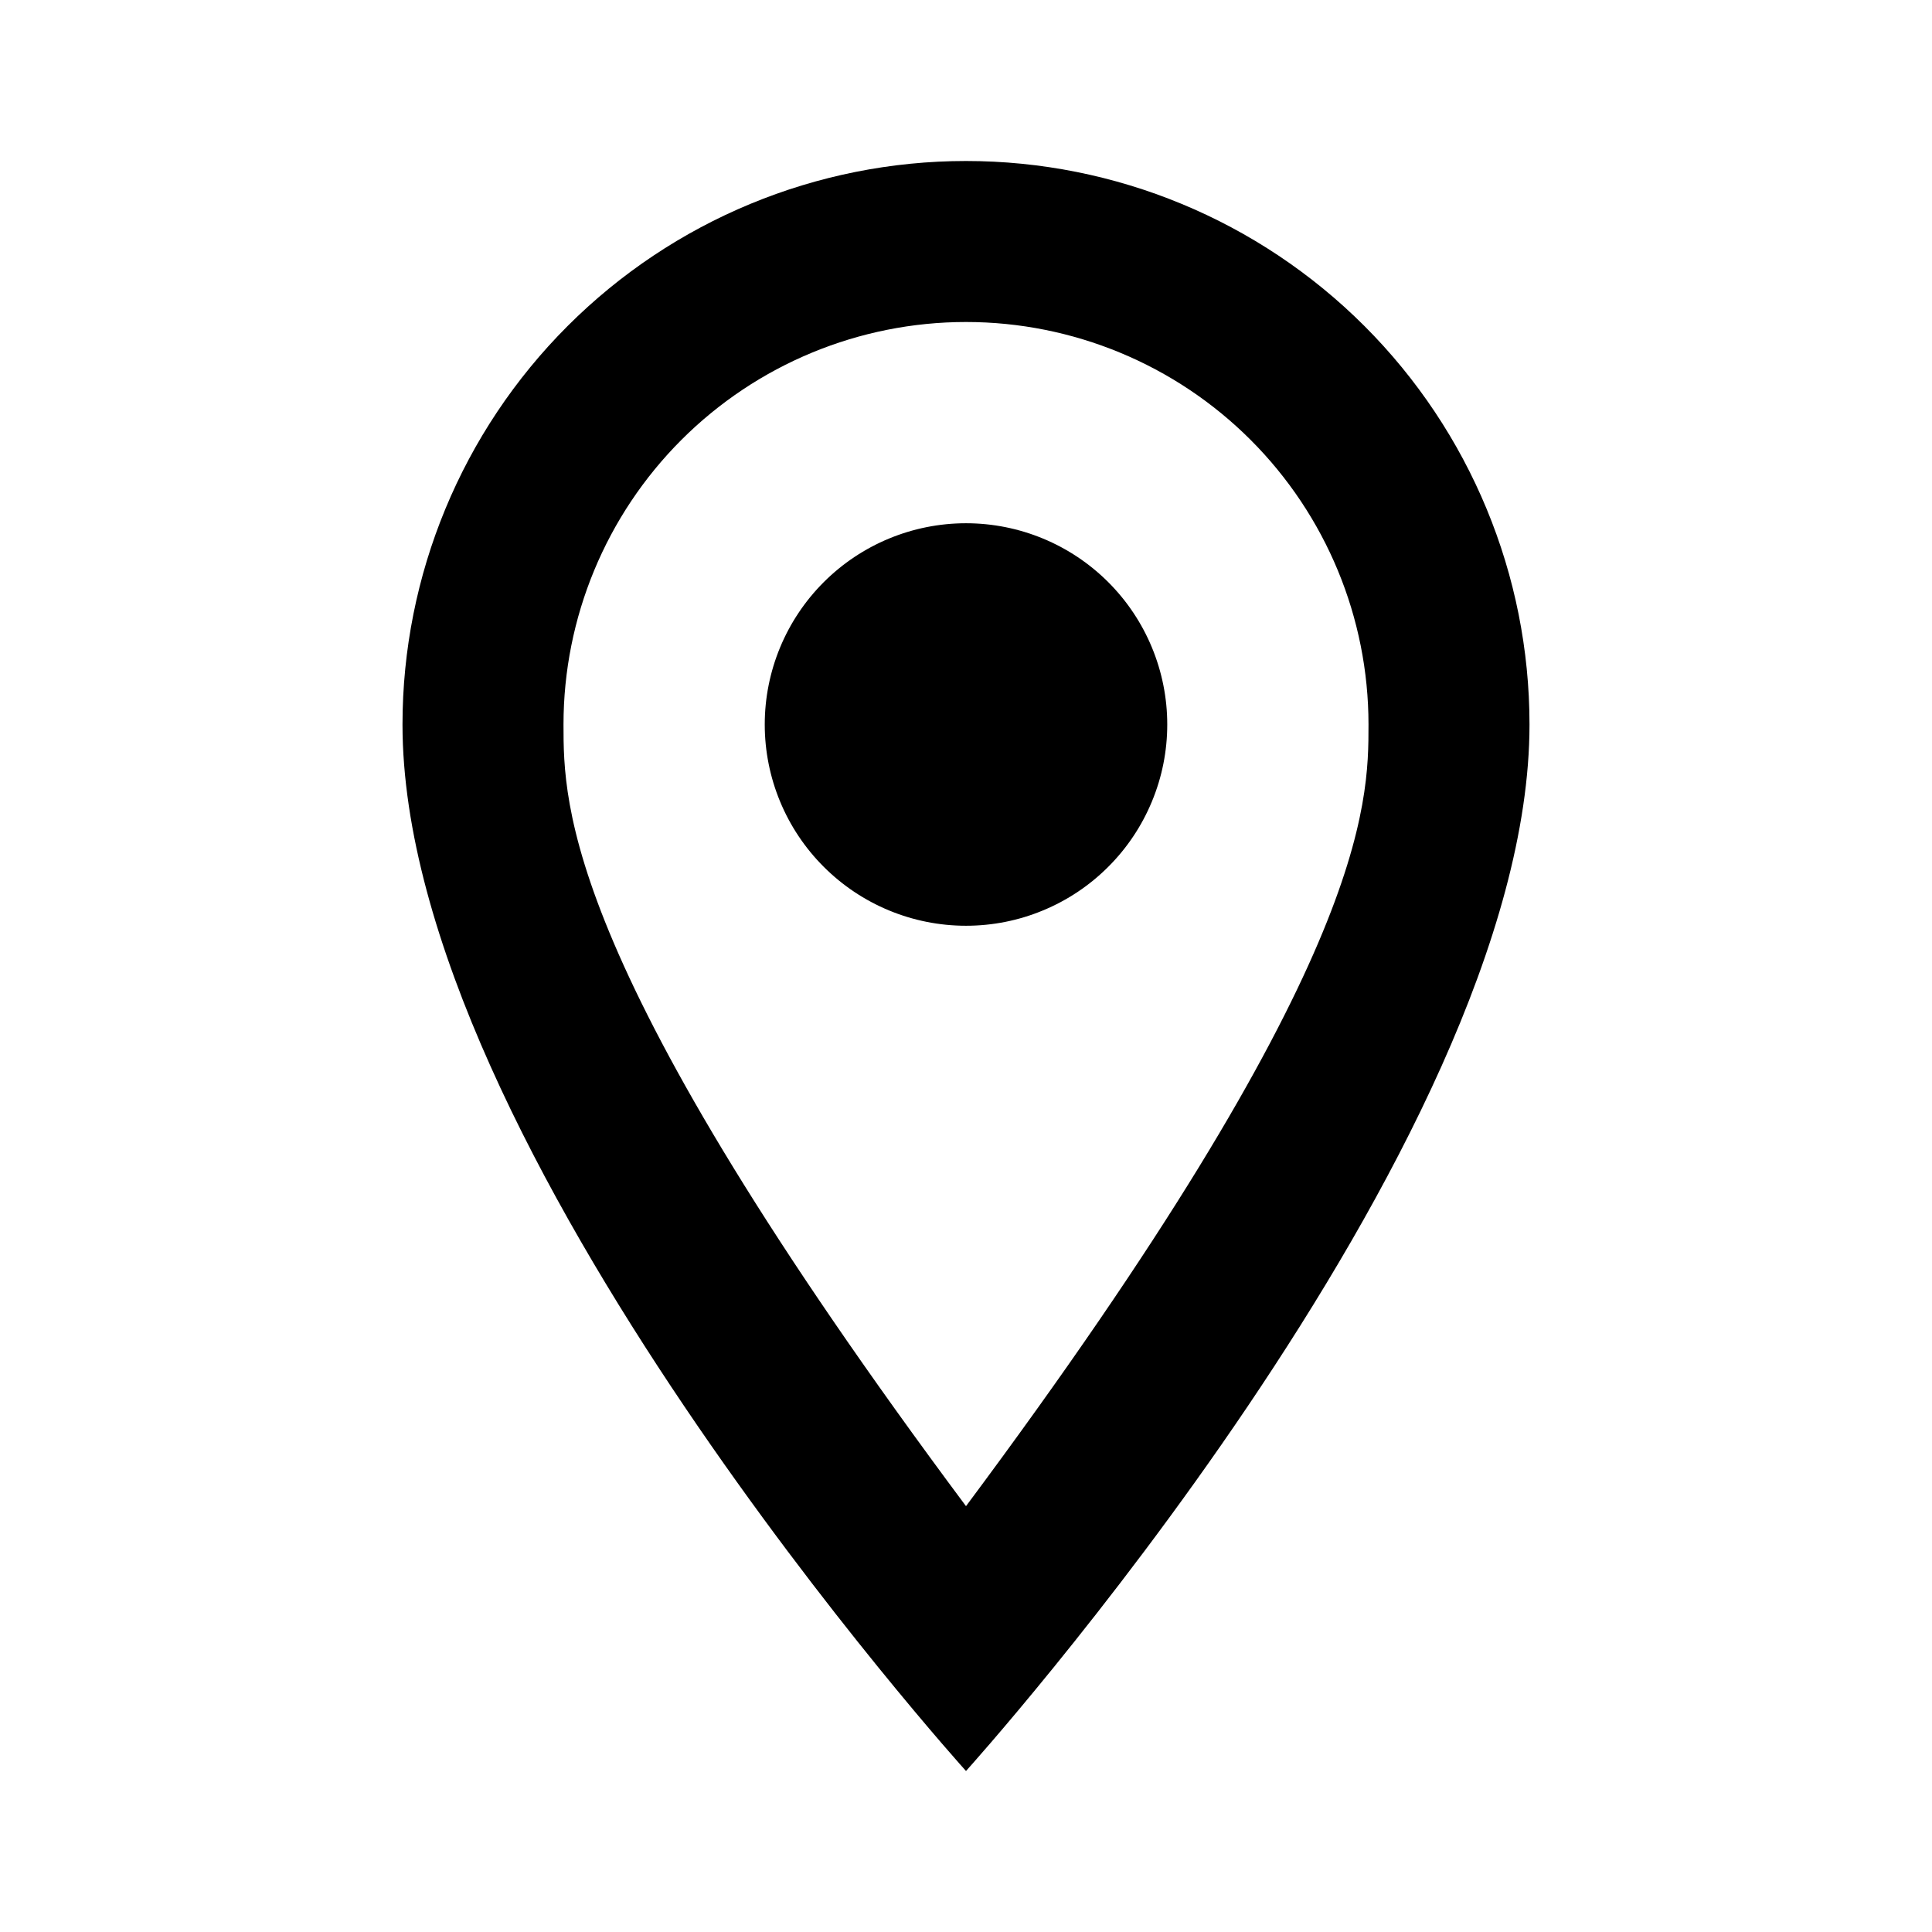 <svg width="48" height="48" viewBox="0 0 48 48" fill="none" xmlns="http://www.w3.org/2000/svg">
<path d="M24 13C25.326 13 26.598 13.527 27.535 14.464C28.473 15.402 29 16.674 29 18C29 18.657 28.871 19.307 28.619 19.913C28.368 20.52 28 21.071 27.535 21.535C27.071 22 26.52 22.368 25.913 22.619C25.307 22.871 24.657 23 24 23C22.674 23 21.402 22.473 20.465 21.535C19.527 20.598 19 19.326 19 18C19 16.674 19.527 15.402 20.465 14.464C21.402 13.527 22.674 13 24 13ZM24 4C27.713 4 31.274 5.475 33.9 8.101C36.525 10.726 38 14.287 38 18C38 28.5 24 44 24 44C24 44 10 28.5 10 18C10 14.287 11.475 10.726 14.101 8.101C16.726 5.475 20.287 4 24 4ZM24 8C21.348 8 18.804 9.054 16.929 10.929C15.054 12.804 14 15.348 14 18C14 20 14 24 24 37.42C34 24 34 20 34 18C34 15.348 32.946 12.804 31.071 10.929C29.196 9.054 26.652 8 24 8Z" fill="black"/>
</svg>

